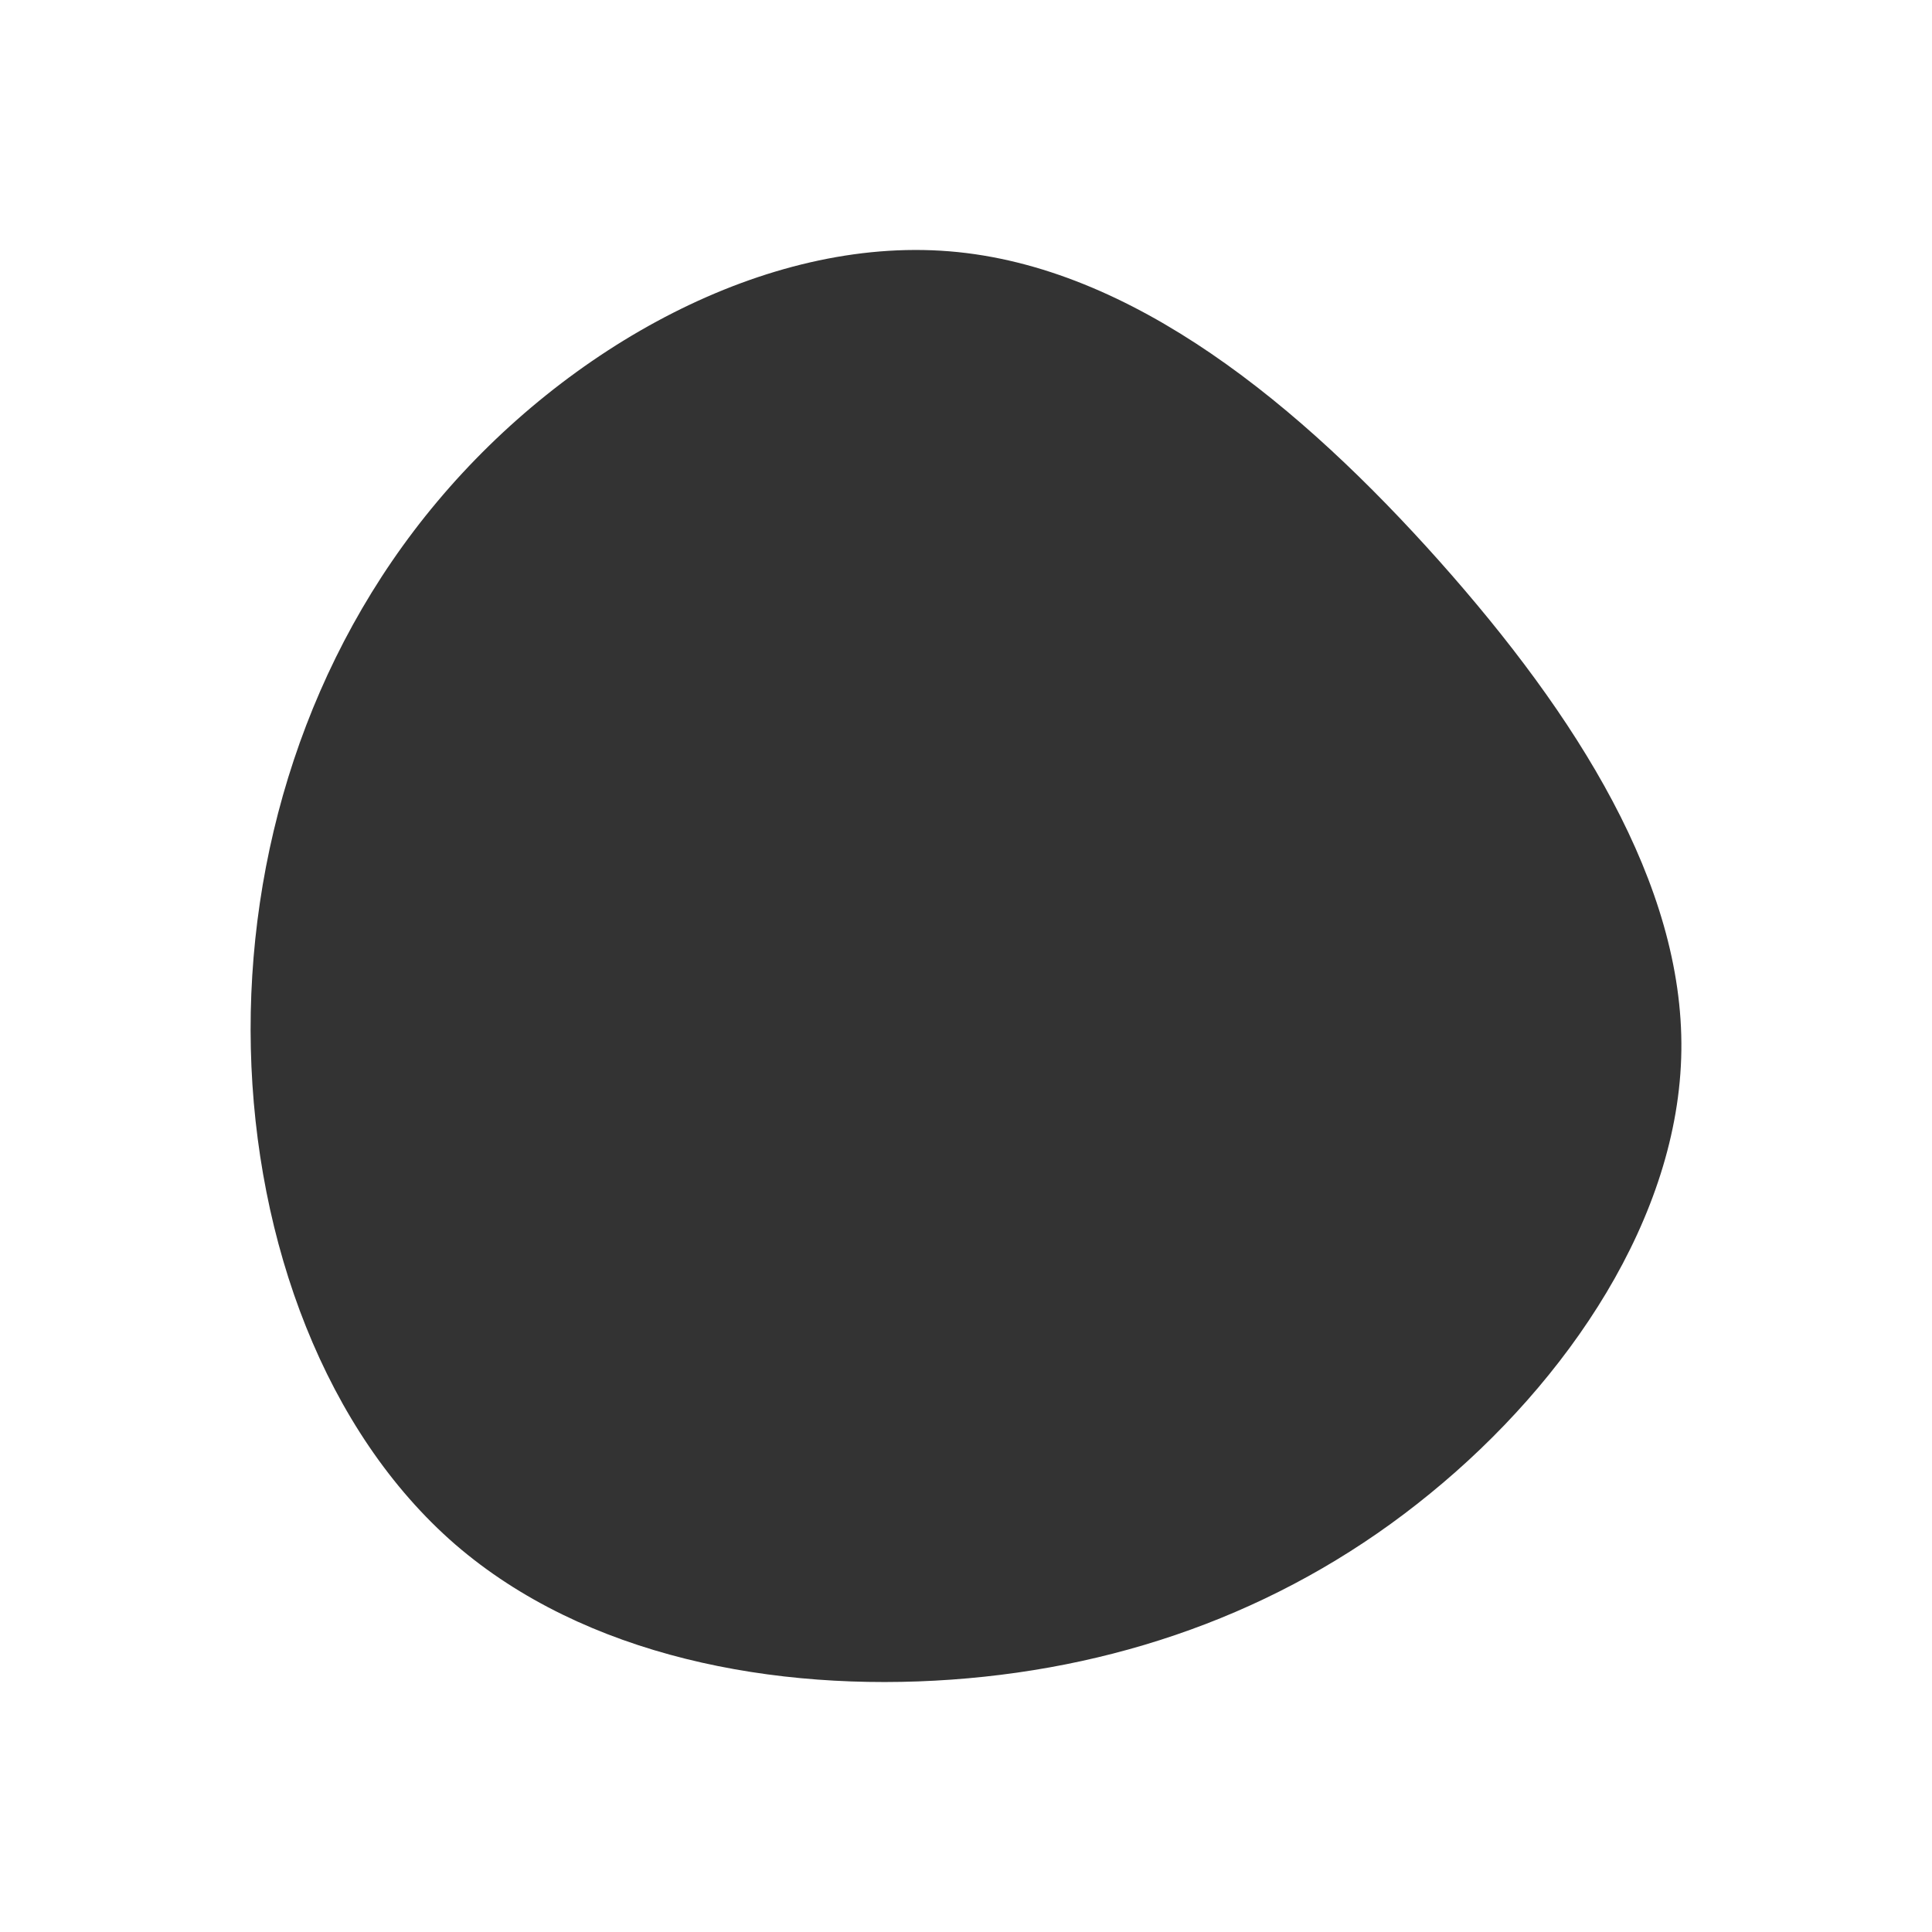 <?xml version="1.0" encoding="UTF-8" standalone="no"?><!-- Generator: Gravit.io --><svg xmlns="http://www.w3.org/2000/svg" xmlns:xlink="http://www.w3.org/1999/xlink" style="isolation:isolate" viewBox="0 0 500 500" width="500pt" height="500pt"><rect x="0" y="0" width="500" height="500" fill="#333333" stroke="none"/><defs><clipPath id="_clipPath_A87YV2XJwFBUZ4JIvJ1mEA3qMr0WFLuk"><rect width="500" height="500"/></clipPath></defs><g clip-path="url(#_clipPath_A87YV2XJwFBUZ4JIvJ1mEA3qMr0WFLuk)"><rect width="500" height="500" style="fill:rgb(0,0,0)" fill-opacity="0"/><path d=" M 0 0 L 500 0 L 500 500 L 0 500 L 0 0 Z  M 372.465 145.167 C 408.043 185.151 435.705 228.807 435.134 271.892 C 434.563 314.977 405.758 357.491 370.099 386.54 C 334.521 415.671 292.008 431.42 246.23 434.684 C 200.452 437.948 151.411 428.727 117.792 399.678 C 84.254 370.547 66.057 321.505 64.915 271.321 C 63.772 221.137 79.603 169.729 113.222 129.745 C 146.76 89.761 198.168 61.201 245.659 65.036 C 293.15 68.871 336.806 105.183 372.465 145.167 Z " fill-rule="evenodd" fill="rgb(255,255,255)"/></g></svg>